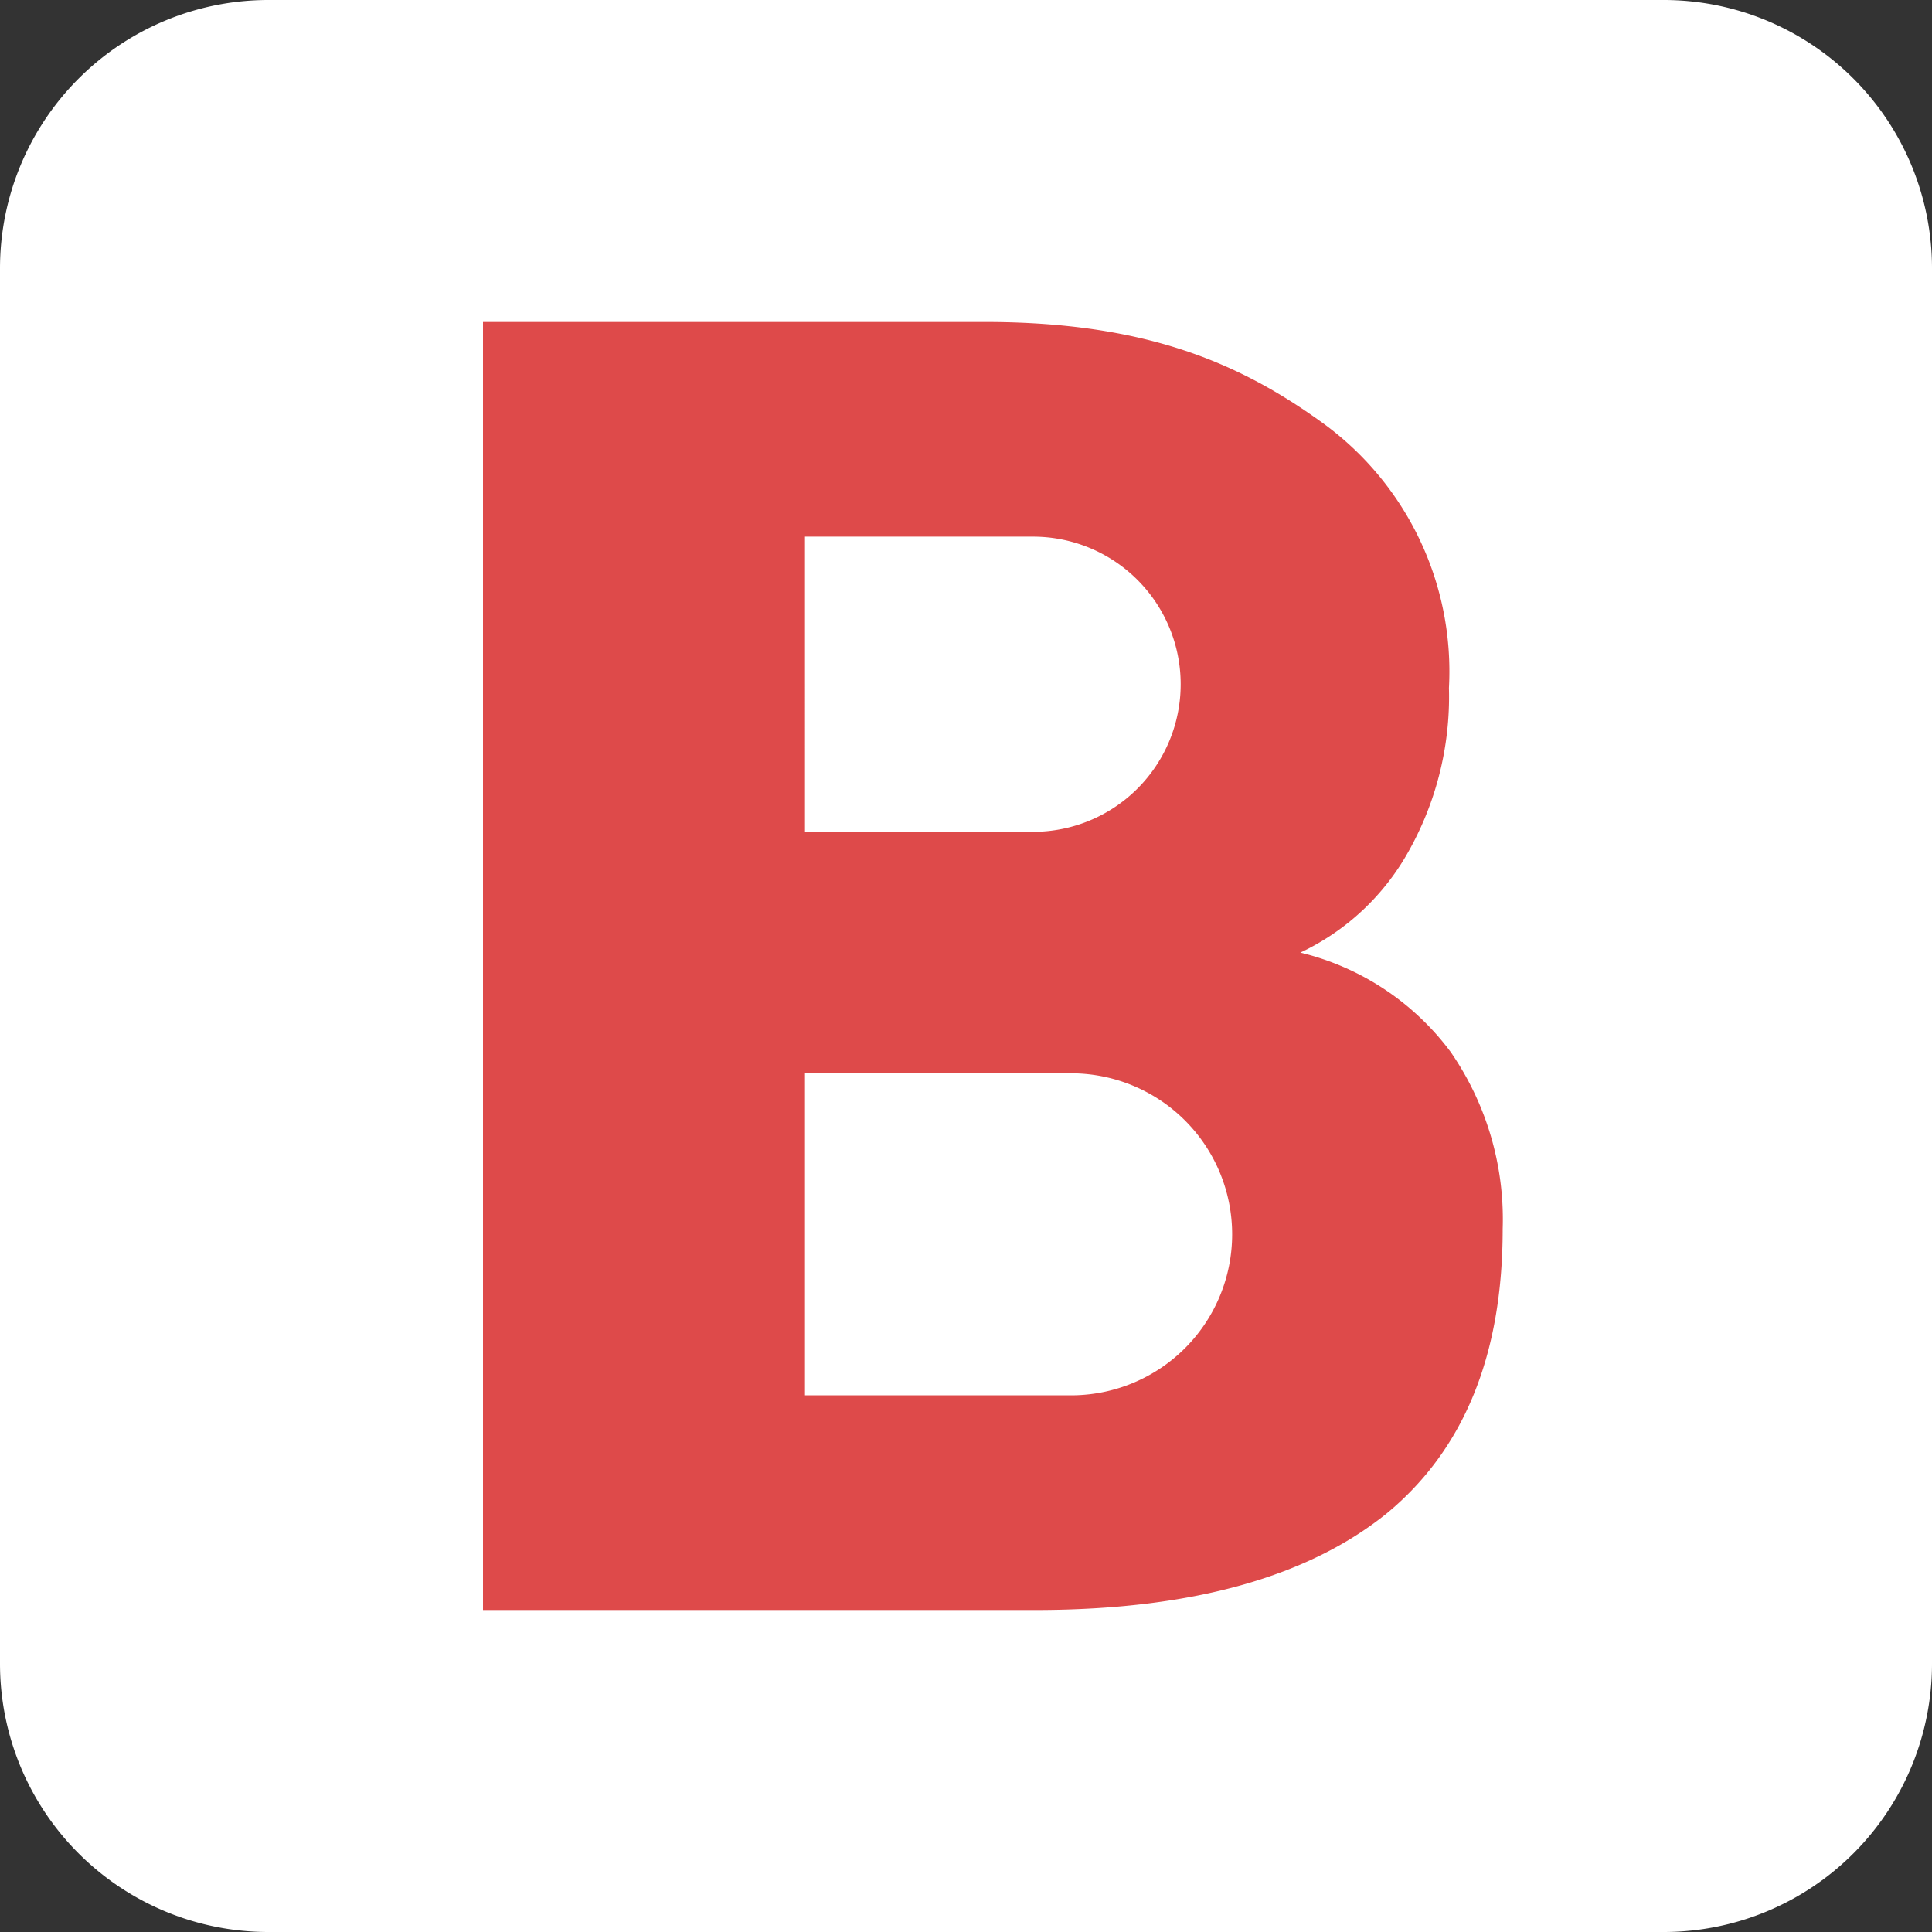 <svg xmlns="http://www.w3.org/2000/svg" viewBox="0 0 65 65">
  <rect x="0" y="0" width="65" height="65" fill="#333333" stroke="none"/>
  <g>
    <path d="M65 55.972A9.026 9.026 0 0 1 55.972 65H9.028A9.028 9.028 0 0 1 0 55.972V9.028A9.028 9.028 0 0 1 9.028 0h46.944A9.026 9.026 0 0 1 65 9.028z" fill="#fff"/>
    <path d="M48.804 35.389a8.9 8.9 0 0 0-5.056-3.34 8.128 8.128 0 0 0 3.5-3.16 10.621 10.621 0 0 0 1.5-5.742 10.321 10.321 0 0 0-4.225-8.9c-2.815-2.042-5.992-3.414-11.391-3.414H16.25v43.333h18.832c5.11-.036 8.956-1.137 11.574-3.25 2.6-2.149 3.9-5.326 3.9-9.569a9.9 9.9 0 0 0-1.752-5.958zM27.083 18.055h7.674a4.965 4.965 0 1 1 0 9.931h-7.674zm9.028 28.889h-9.028V36.111h9.028a5.417 5.417 0 0 1 0 10.833z" fill="#de4a4a"/>
  </g>
</svg>